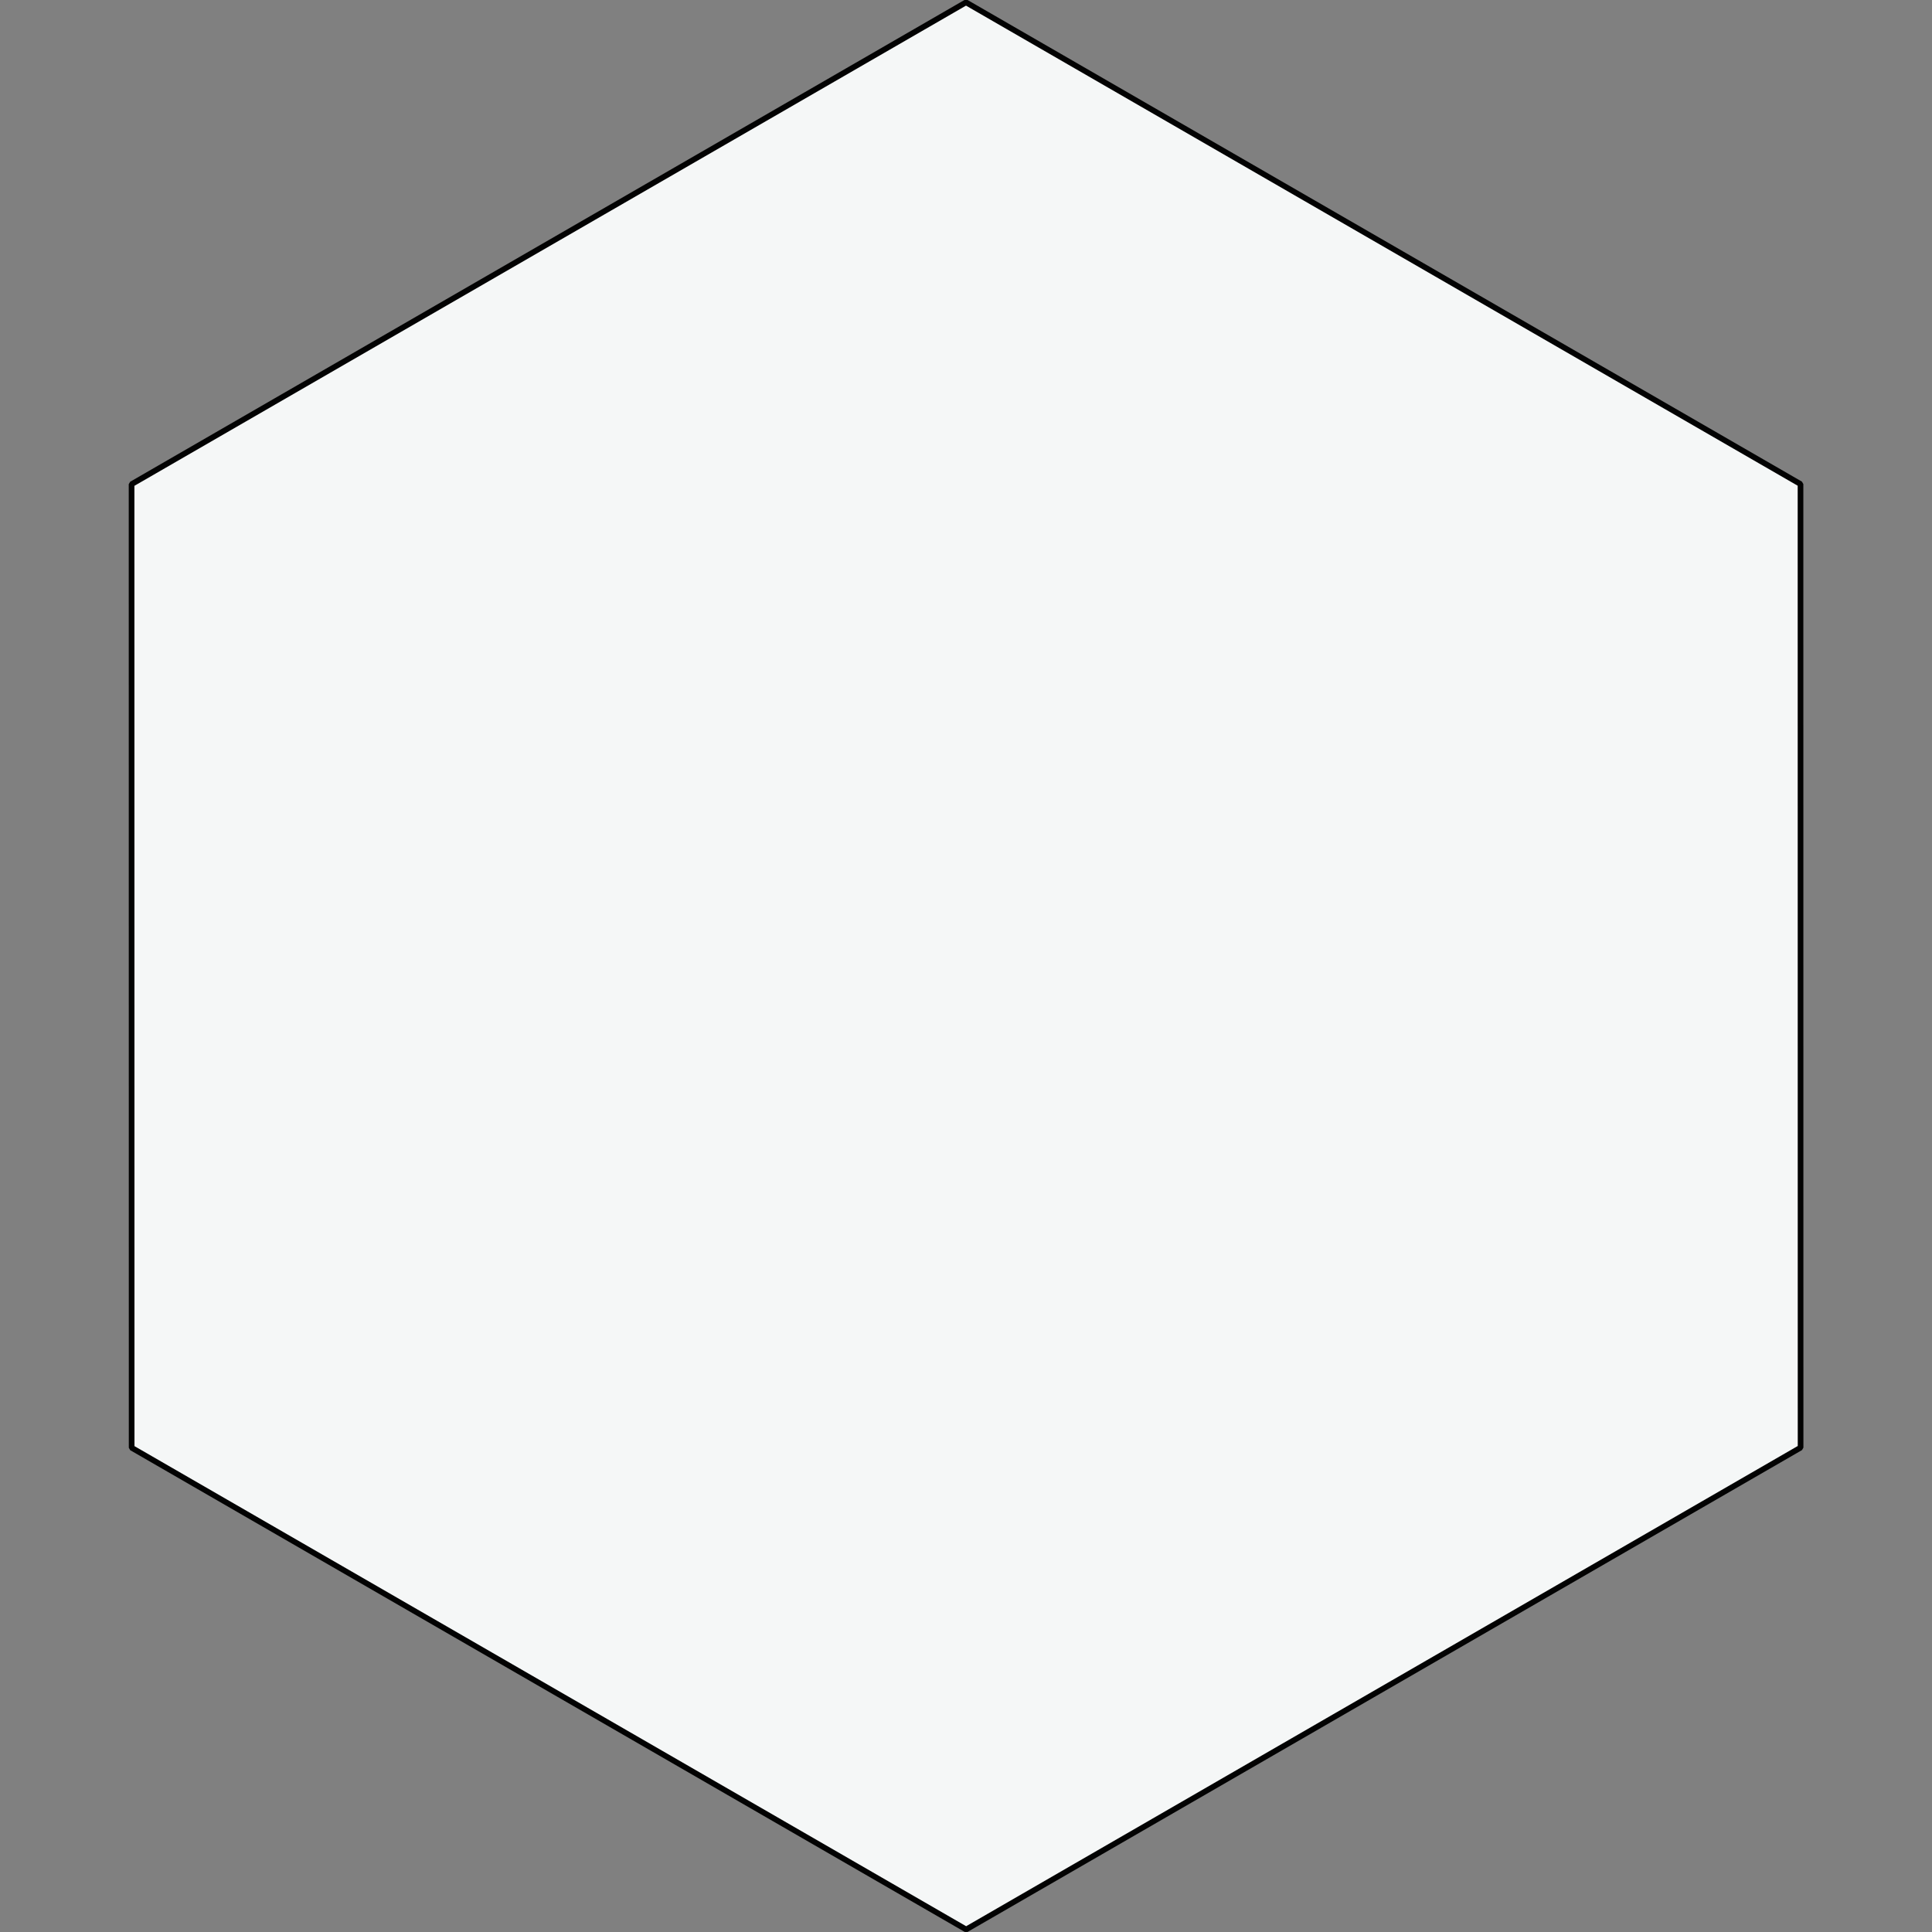 <?xml version="1.0" encoding="UTF-8" standalone="no"?>
<svg
   xmlns:dc="http://purl.org/dc/elements/1.1/"
   xmlns:cc="http://creativecommons.org/ns#"
   xmlns:rdf="http://www.w3.org/1999/02/22-rdf-syntax-ns#"
   xmlns:svg="http://www.w3.org/2000/svg"
   xmlns="http://www.w3.org/2000/svg"
   xmlns:sodipodi="http://sodipodi.sourceforge.net/DTD/sodipodi-0.dtd"
   xmlns:inkscape="http://www.inkscape.org/namespaces/inkscape"
   sodipodi:docname="center_hex.svg"
   inkscape:version="1.0 (4035a4fb49, 2020-05-01)"
   id="svg8"
   version="1.1"
   viewBox="0 0 512 512"
   height="100%"
   width="100%">
  <rect x="0" y="0" width="512" height="512" fill="#808080" stroke="none"/>
  <defs
     id="defs2" />
  <sodipodi:namedview
     fit-margin-bottom="0"
     fit-margin-right="0"
     fit-margin-left="0"
     fit-margin-top="0"
     inkscape:window-maximized="1"
     inkscape:window-y="-8"
     inkscape:window-x="1912"
     inkscape:window-height="1057"
     inkscape:window-width="1920"
     inkscape:bbox-nodes="true"
     inkscape:bbox-paths="true"
     inkscape:snap-object-midpoints="true"
     inkscape:snap-page="true"
     inkscape:snap-bbox="true"
     inkscape:pagecheckerboard="true"
     units="px"
     showgrid="false"
     inkscape:document-rotation="0"
     inkscape:current-layer="layer1"
     inkscape:document-units="px"
     inkscape:cy="275.54958"
     inkscape:cx="233.59023"
     inkscape:zoom="1.4"
     inkscape:pageshadow="2"
     inkscape:pageopacity="0.0"
     borderopacity="1.0"
     bordercolor="#666666"
     pagecolor="#ffffff"
     id="base" />
  <g
     transform="translate(-33.618,0.424)"
     id="layer1"
     inkscape:groupmode="layer"
     inkscape:label="レイヤー 1">
    <path
       transform="matrix(0.878,-0.507,0.507,0.878,-43.031,191.411)"
       d="m 378.44,436.985 -251.86,-1e-5 L 0.65,218.868 126.58,0.75 378.44,0.75 504.37,218.868 Z"
       inkscape:randomized="0"
       inkscape:rounded="0"
       inkscape:flatsided="true"
       sodipodi:arg2="1.5707963"
       sodipodi:arg1="1.0471976"
       sodipodi:r2="218.11752"
       sodipodi:r1="251.86041"
       sodipodi:cy="218.86752"
       sodipodi:cx="252.50993"
       sodipodi:sides="6"
       id="path14"
       style="opacity:0.988;fill:#f5f8f8;fill-opacity:1;stroke:#000000;stroke-width:1.48;stroke-linejoin:bevel;stroke-miterlimit:4;stroke-dasharray:none;stroke-opacity:1;paint-order:markers fill stroke"
       sodipodi:type="star" />
  </g>
</svg>
